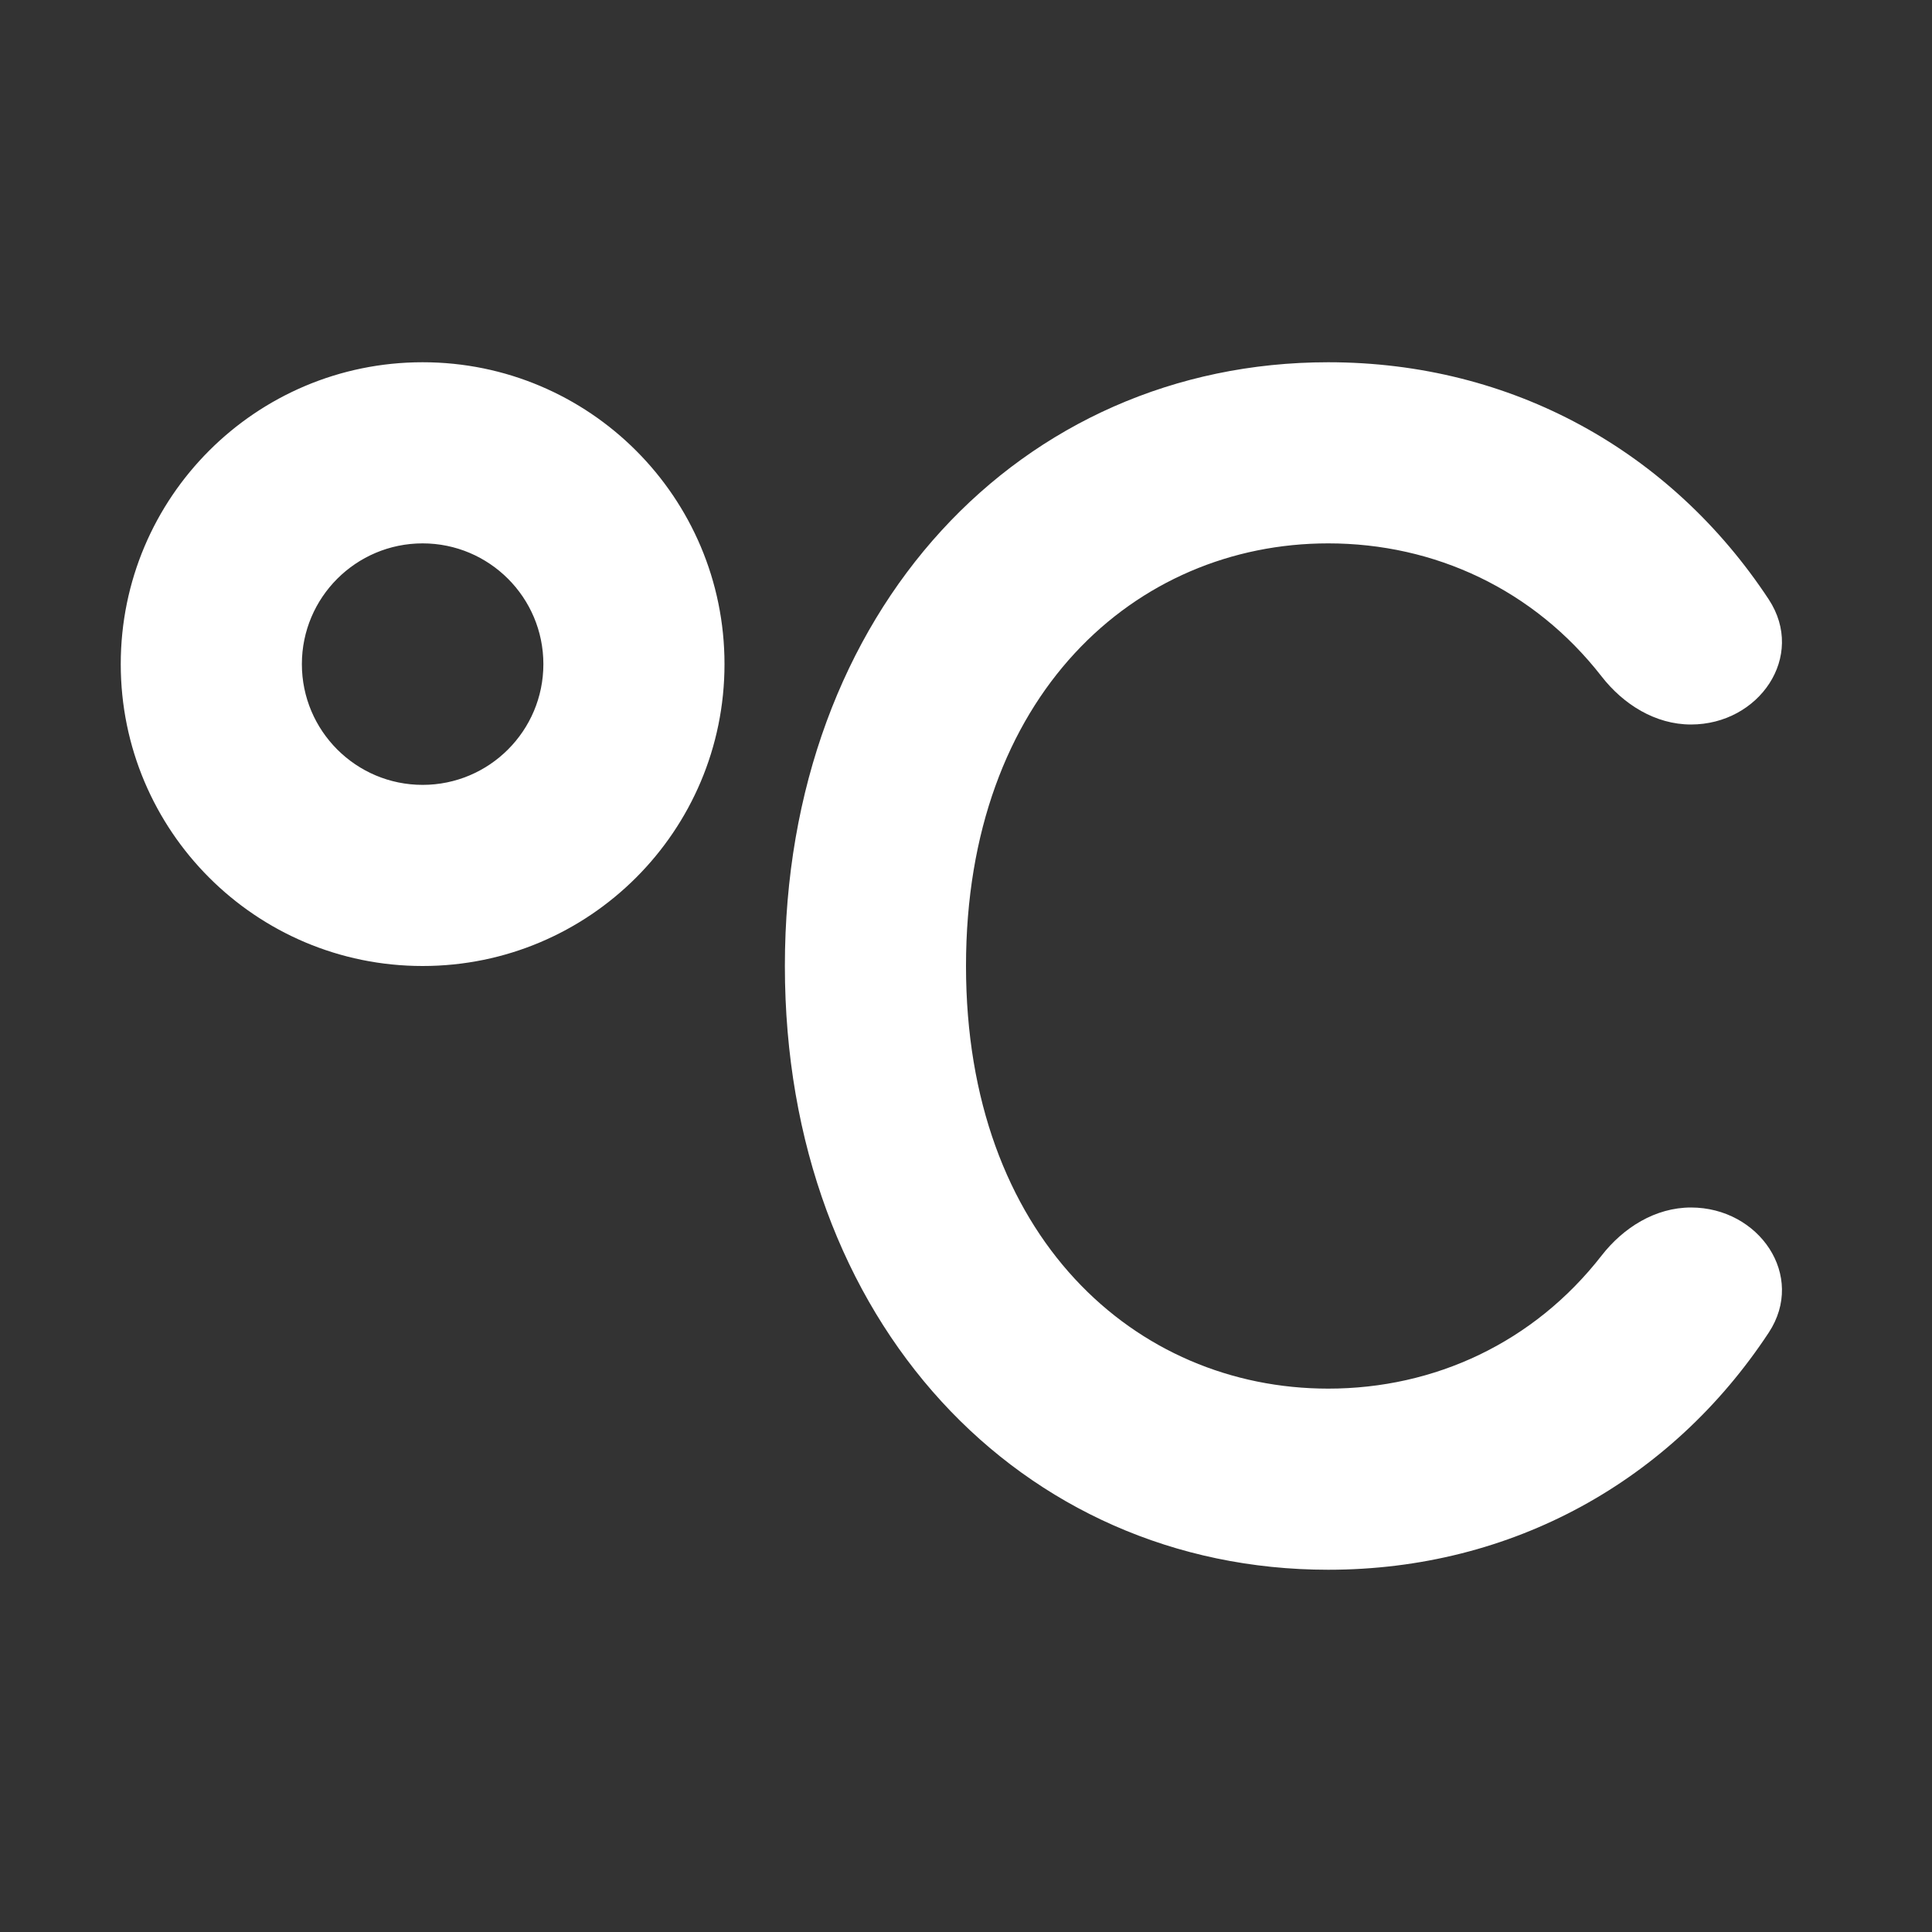 <svg width="16" height="16" viewBox="0 0 16 16" fill="none" xmlns="http://www.w3.org/2000/svg">
<rect x="0" y="0" width="16" height="16" fill="#333333" stroke="none"/>
<path d="M2.5 5.5C2.5 4.948 2.948 4.5 3.5 4.5C4.052 4.5 4.5 4.948 4.5 5.5C4.5 6.052 4.052 6.5 3.5 6.5C2.948 6.5 2.5 6.052 2.5 5.5ZM3.5 3C2.119 3 1 4.119 1 5.5C1 6.881 2.119 8 3.5 8C4.881 8 6 6.881 6 5.5C6 4.119 4.881 3 3.5 3ZM11 4.5C9.401 4.5 8 5.76 8 8C8 10.24 9.401 11.5 11 11.5C11.882 11.5 12.703 11.118 13.263 10.399C13.444 10.166 13.709 10 14.004 10C14.568 10 14.958 10.565 14.648 11.036C13.84 12.262 12.525 13 11 13C8.456 13 6.5 10.947 6.5 8C6.5 5.053 8.456 3 11 3C12.525 3 13.84 3.738 14.648 4.964C14.958 5.436 14.568 6 14.004 6C13.709 6 13.444 5.834 13.263 5.601C12.703 4.882 11.882 4.5 11 4.5Z" fill="#ffffff"/>
</svg>
